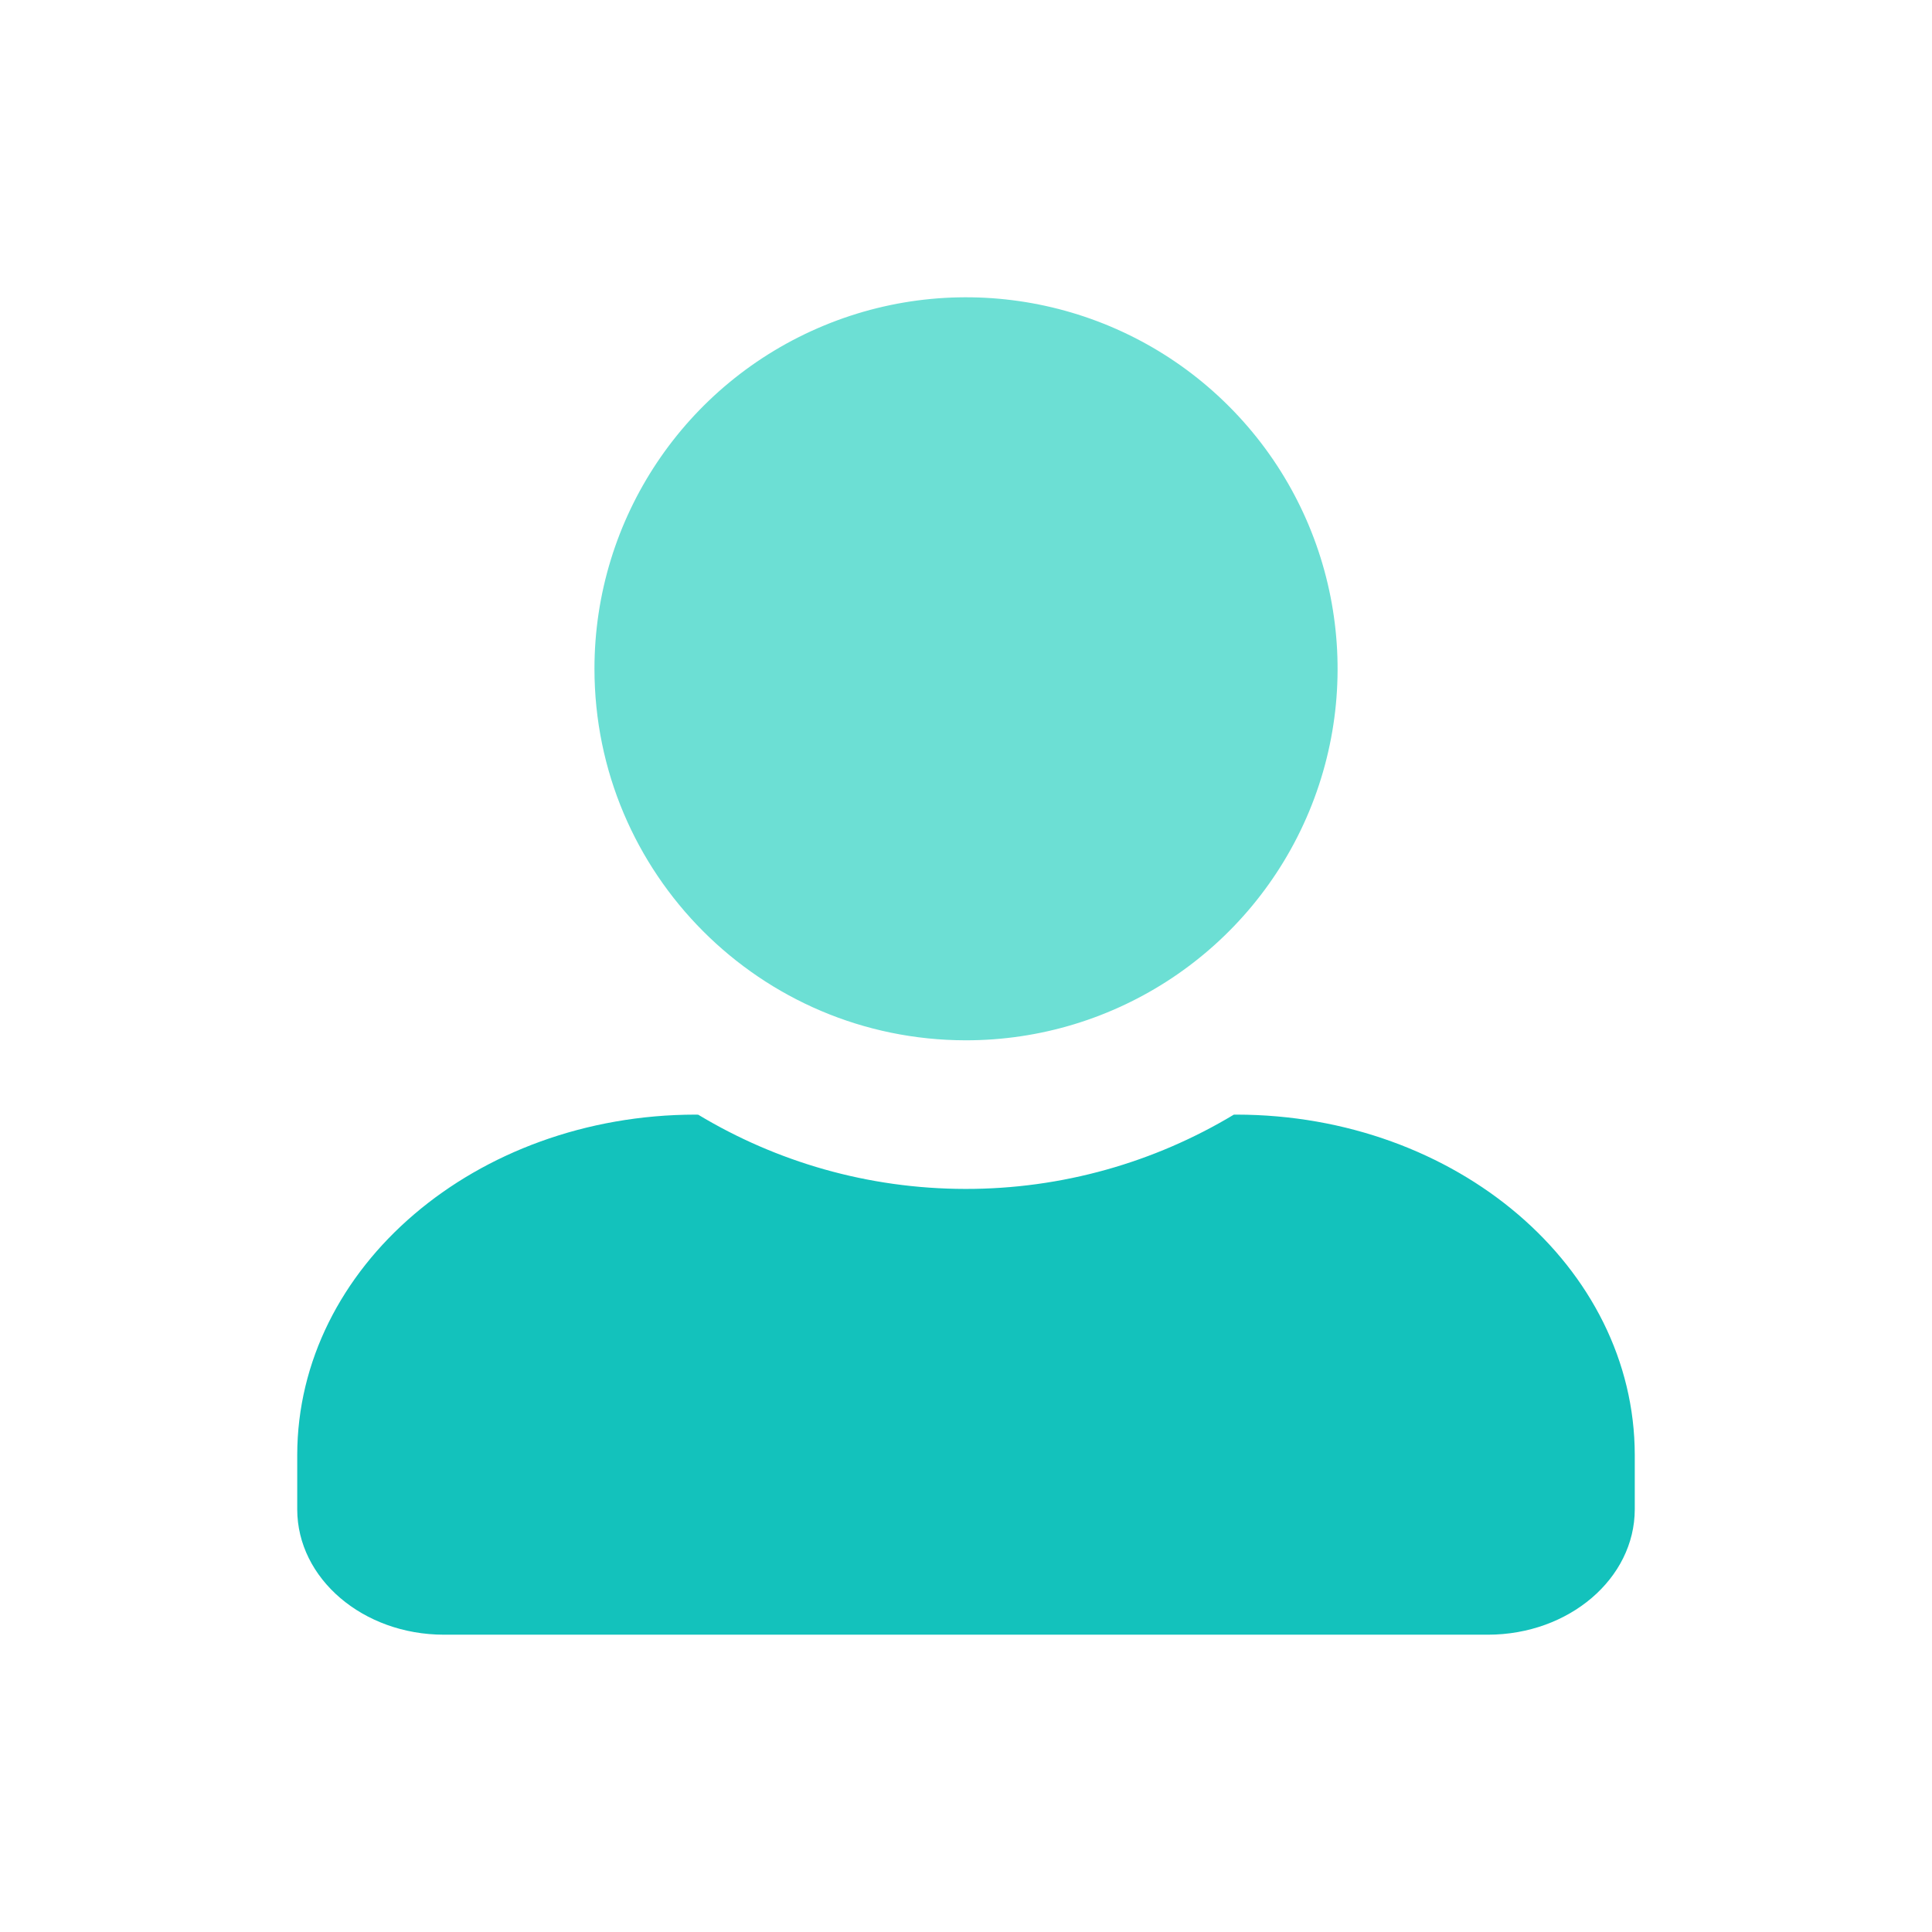 <?xml version="1.0" encoding="utf-8"?>
<!-- Generator: Adobe Illustrator 25.2.1, SVG Export Plug-In . SVG Version: 6.00 Build 0)  -->
<svg version="1.1" id="Warstwa_1" xmlns="http://www.w3.org/2000/svg" xmlns:xlink="http://www.w3.org/1999/xlink" x="0px" y="0px"
	 viewBox="0 0 26 26" style="enable-background:new 0 0 26 26;" xml:space="preserve">
<style type="text/css">
	.st0{fill:#6CDFD4;}
	.st1{fill:#13C2BC;}
</style>
<g>
	<path class="st0" d="M12.993,14c2.023,0.003,3.848-1.213,4.625-3.081c0.776-1.868,0.35-4.02-1.079-5.451
		c-1.429-1.431-3.58-1.861-5.45-1.087S8,6.977,8,9C8.001,11.758,10.235,13.995,12.993,14z"/>
	<path class="st1" d="M16.64,15c2.959,0.003,5.357,2.051,5.36,4.579l0,0v0.733c-0.001,0.931-0.885,1.686-1.975,1.687
		l0,0H5.975C4.885,21.999,4.001,21.244,4,20.313l0,0v-0.733C4.003,17.052,6.401,15.003,9.36,15l0,0l0.036,0.001
		c1.05,0.632,2.279,0.997,3.594,0.999c1.302,0.002,2.546-0.357,3.615-1L16.64,15z"/>
</g>
</svg>
